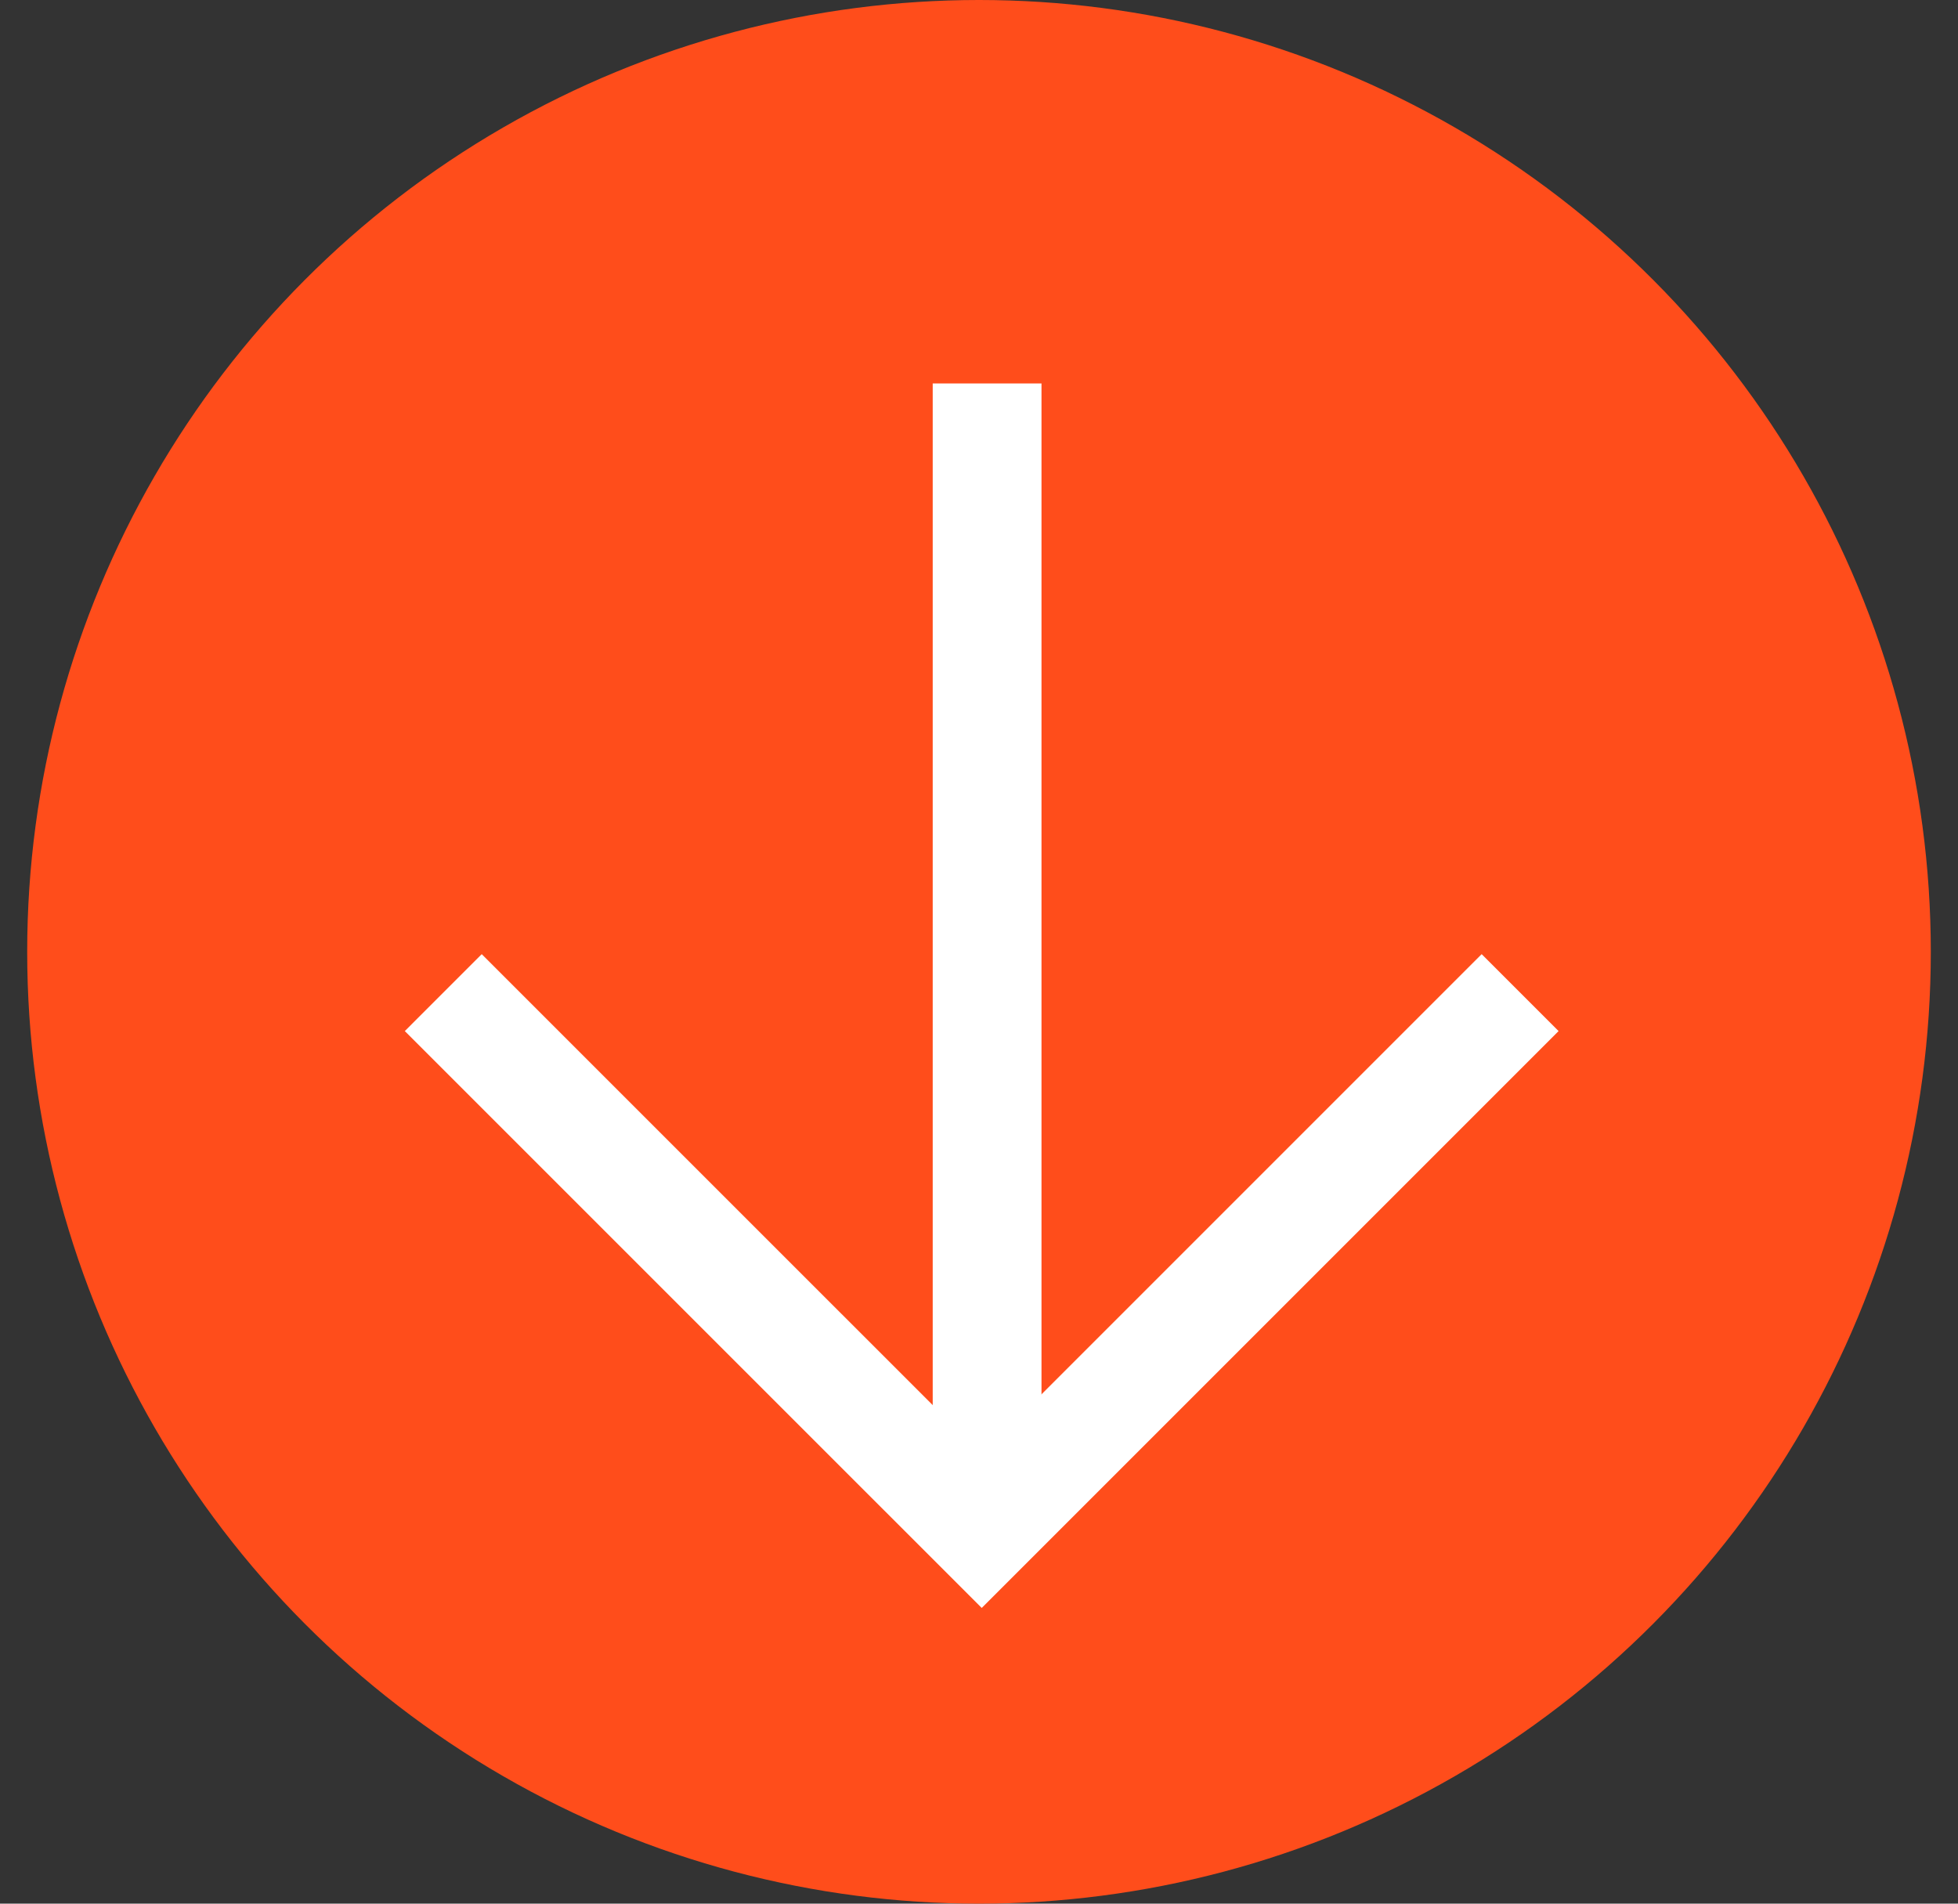 <svg width="36" height="35" viewBox="0 0 36 35" fill="none" xmlns="http://www.w3.org/2000/svg">
<rect x="0" y="0" width="36" height="35" fill="#333333" stroke="none"/>
<circle cx="18" cy="17.5" r="17.5" fill="#FF4D1B"/>
<path d="M27.949 18.25L18.05 28.149L8.15 18.25" stroke="white" stroke-width="2"/>
<path d="M18.149 28.05L18.149 7.05" stroke="white" stroke-width="2"/>
</svg>
